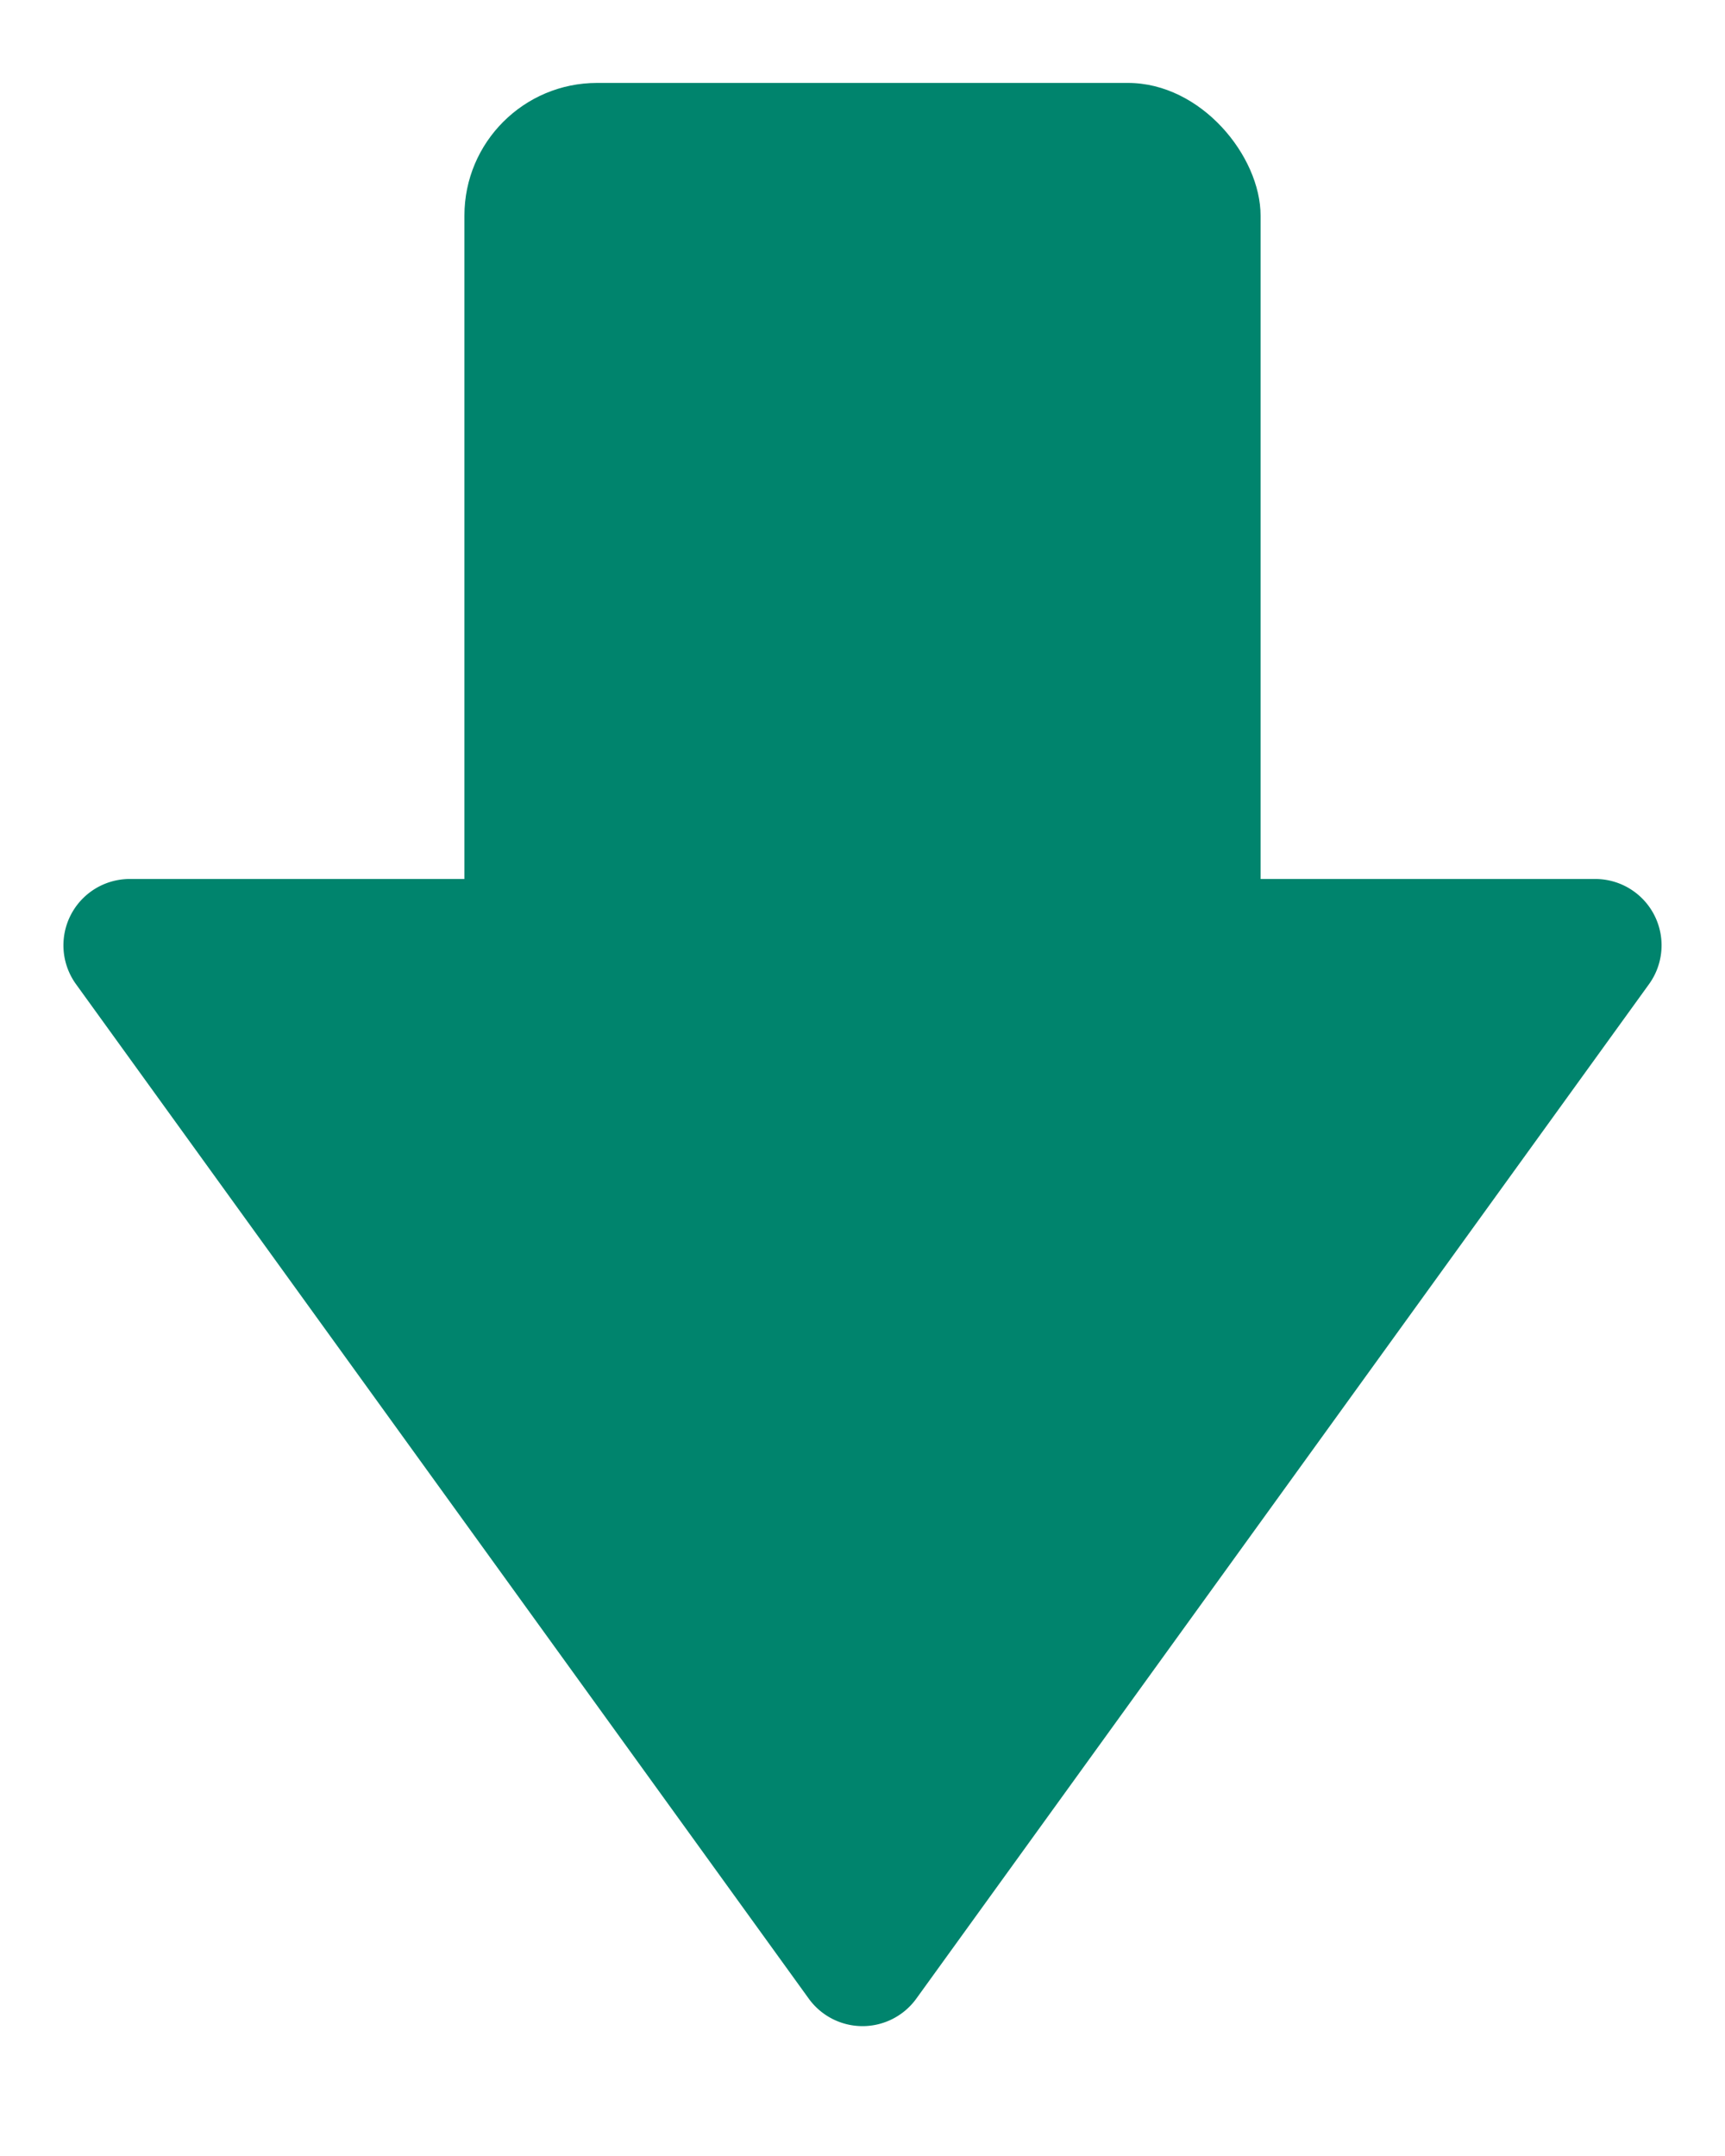 <svg xmlns="http://www.w3.org/2000/svg" width="20" height="25" viewBox="0 0 26 30">
  <path id="Polygon_5" data-name="Polygon 5" d="M12.189,1.122a1,1,0,0,1,1.621,0L24.855,16.415A1,1,0,0,1,24.044,18H1.956a1,1,0,0,1-.811-1.585Z" transform="translate(26 30) rotate(180)" fill="#00846D"/>
  <rect id="Rectangle_26897" data-name="Rectangle 26897" width="12" height="15" rx="2" transform="translate(7)" fill="#00846D"/>
</svg>
